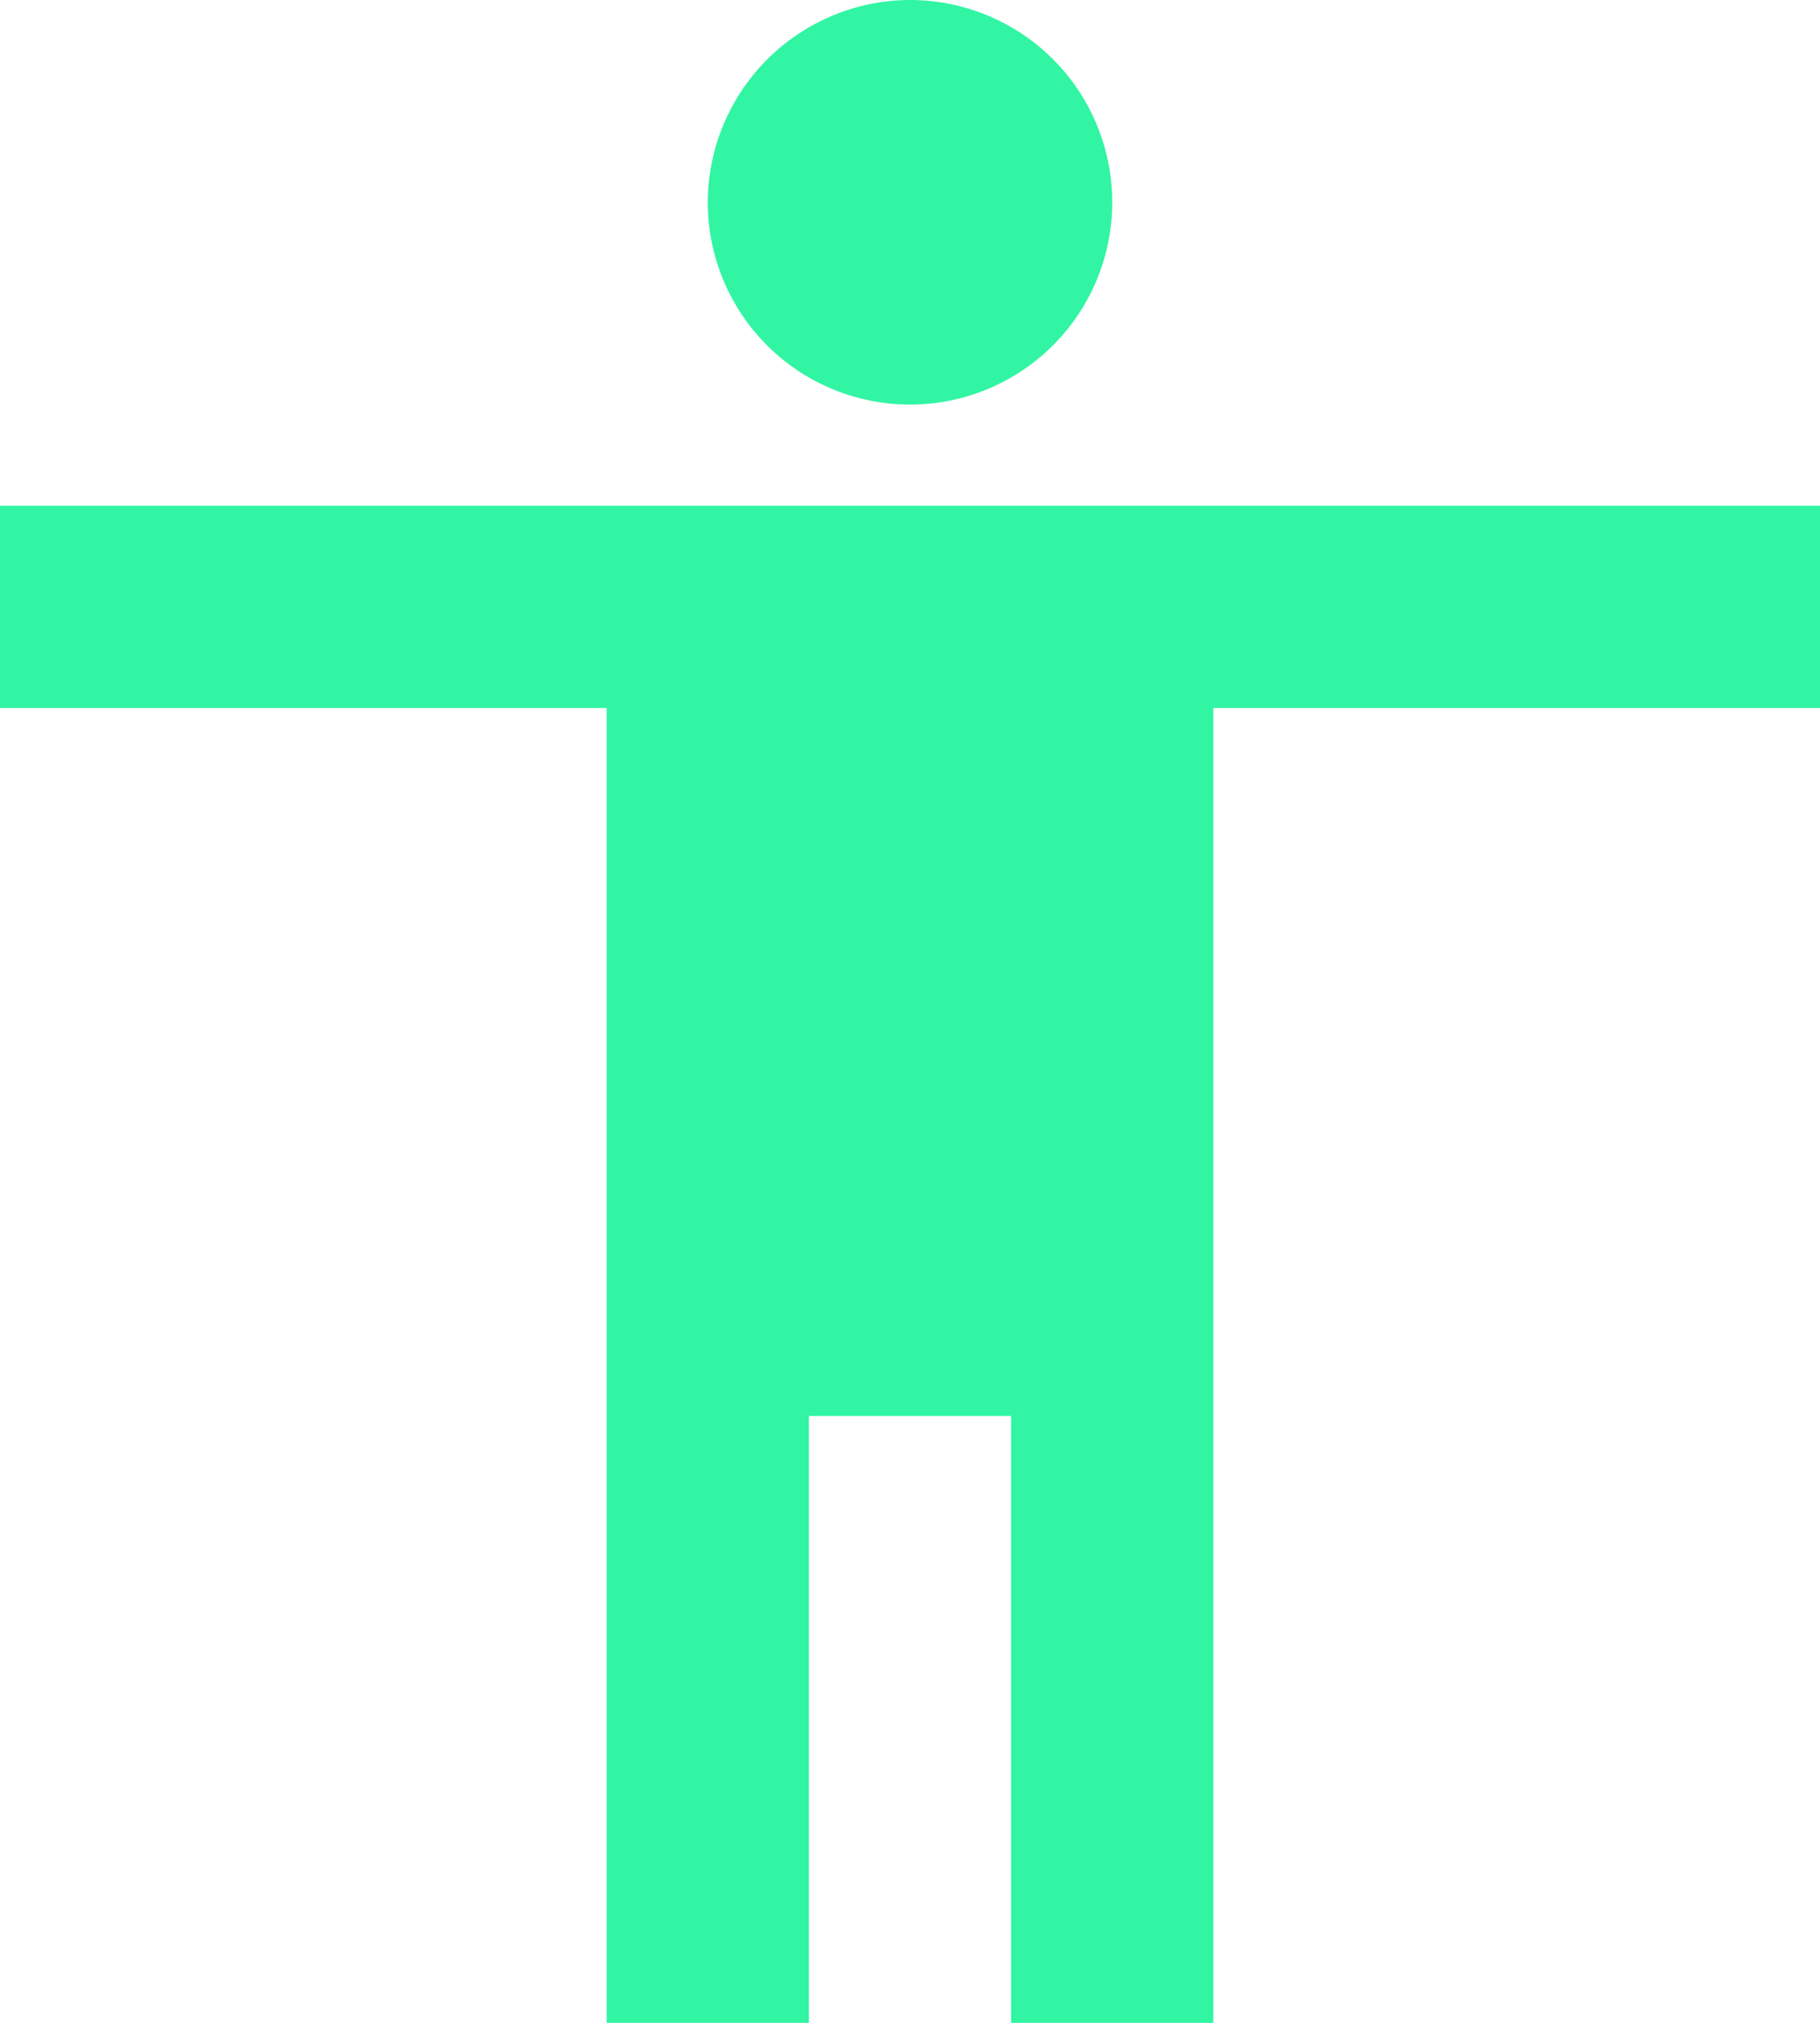 <svg xmlns="http://www.w3.org/2000/svg" width="23.04" height="25.6" viewBox="0 0 23.04 25.6">
  <path id="Icon_material-accessibility" data-name="Icon material-accessibility" d="M16.02,3a2.56,2.56,0,1,1-2.56,2.56A2.568,2.568,0,0,1,16.02,3Zm11.52,8.96H19.86V28.6H17.3V20.92H14.74V28.6H12.18V11.96H4.5V9.4H27.54Z" transform="translate(-4.5 -3)" fill="#31f5a3"/>
</svg>
